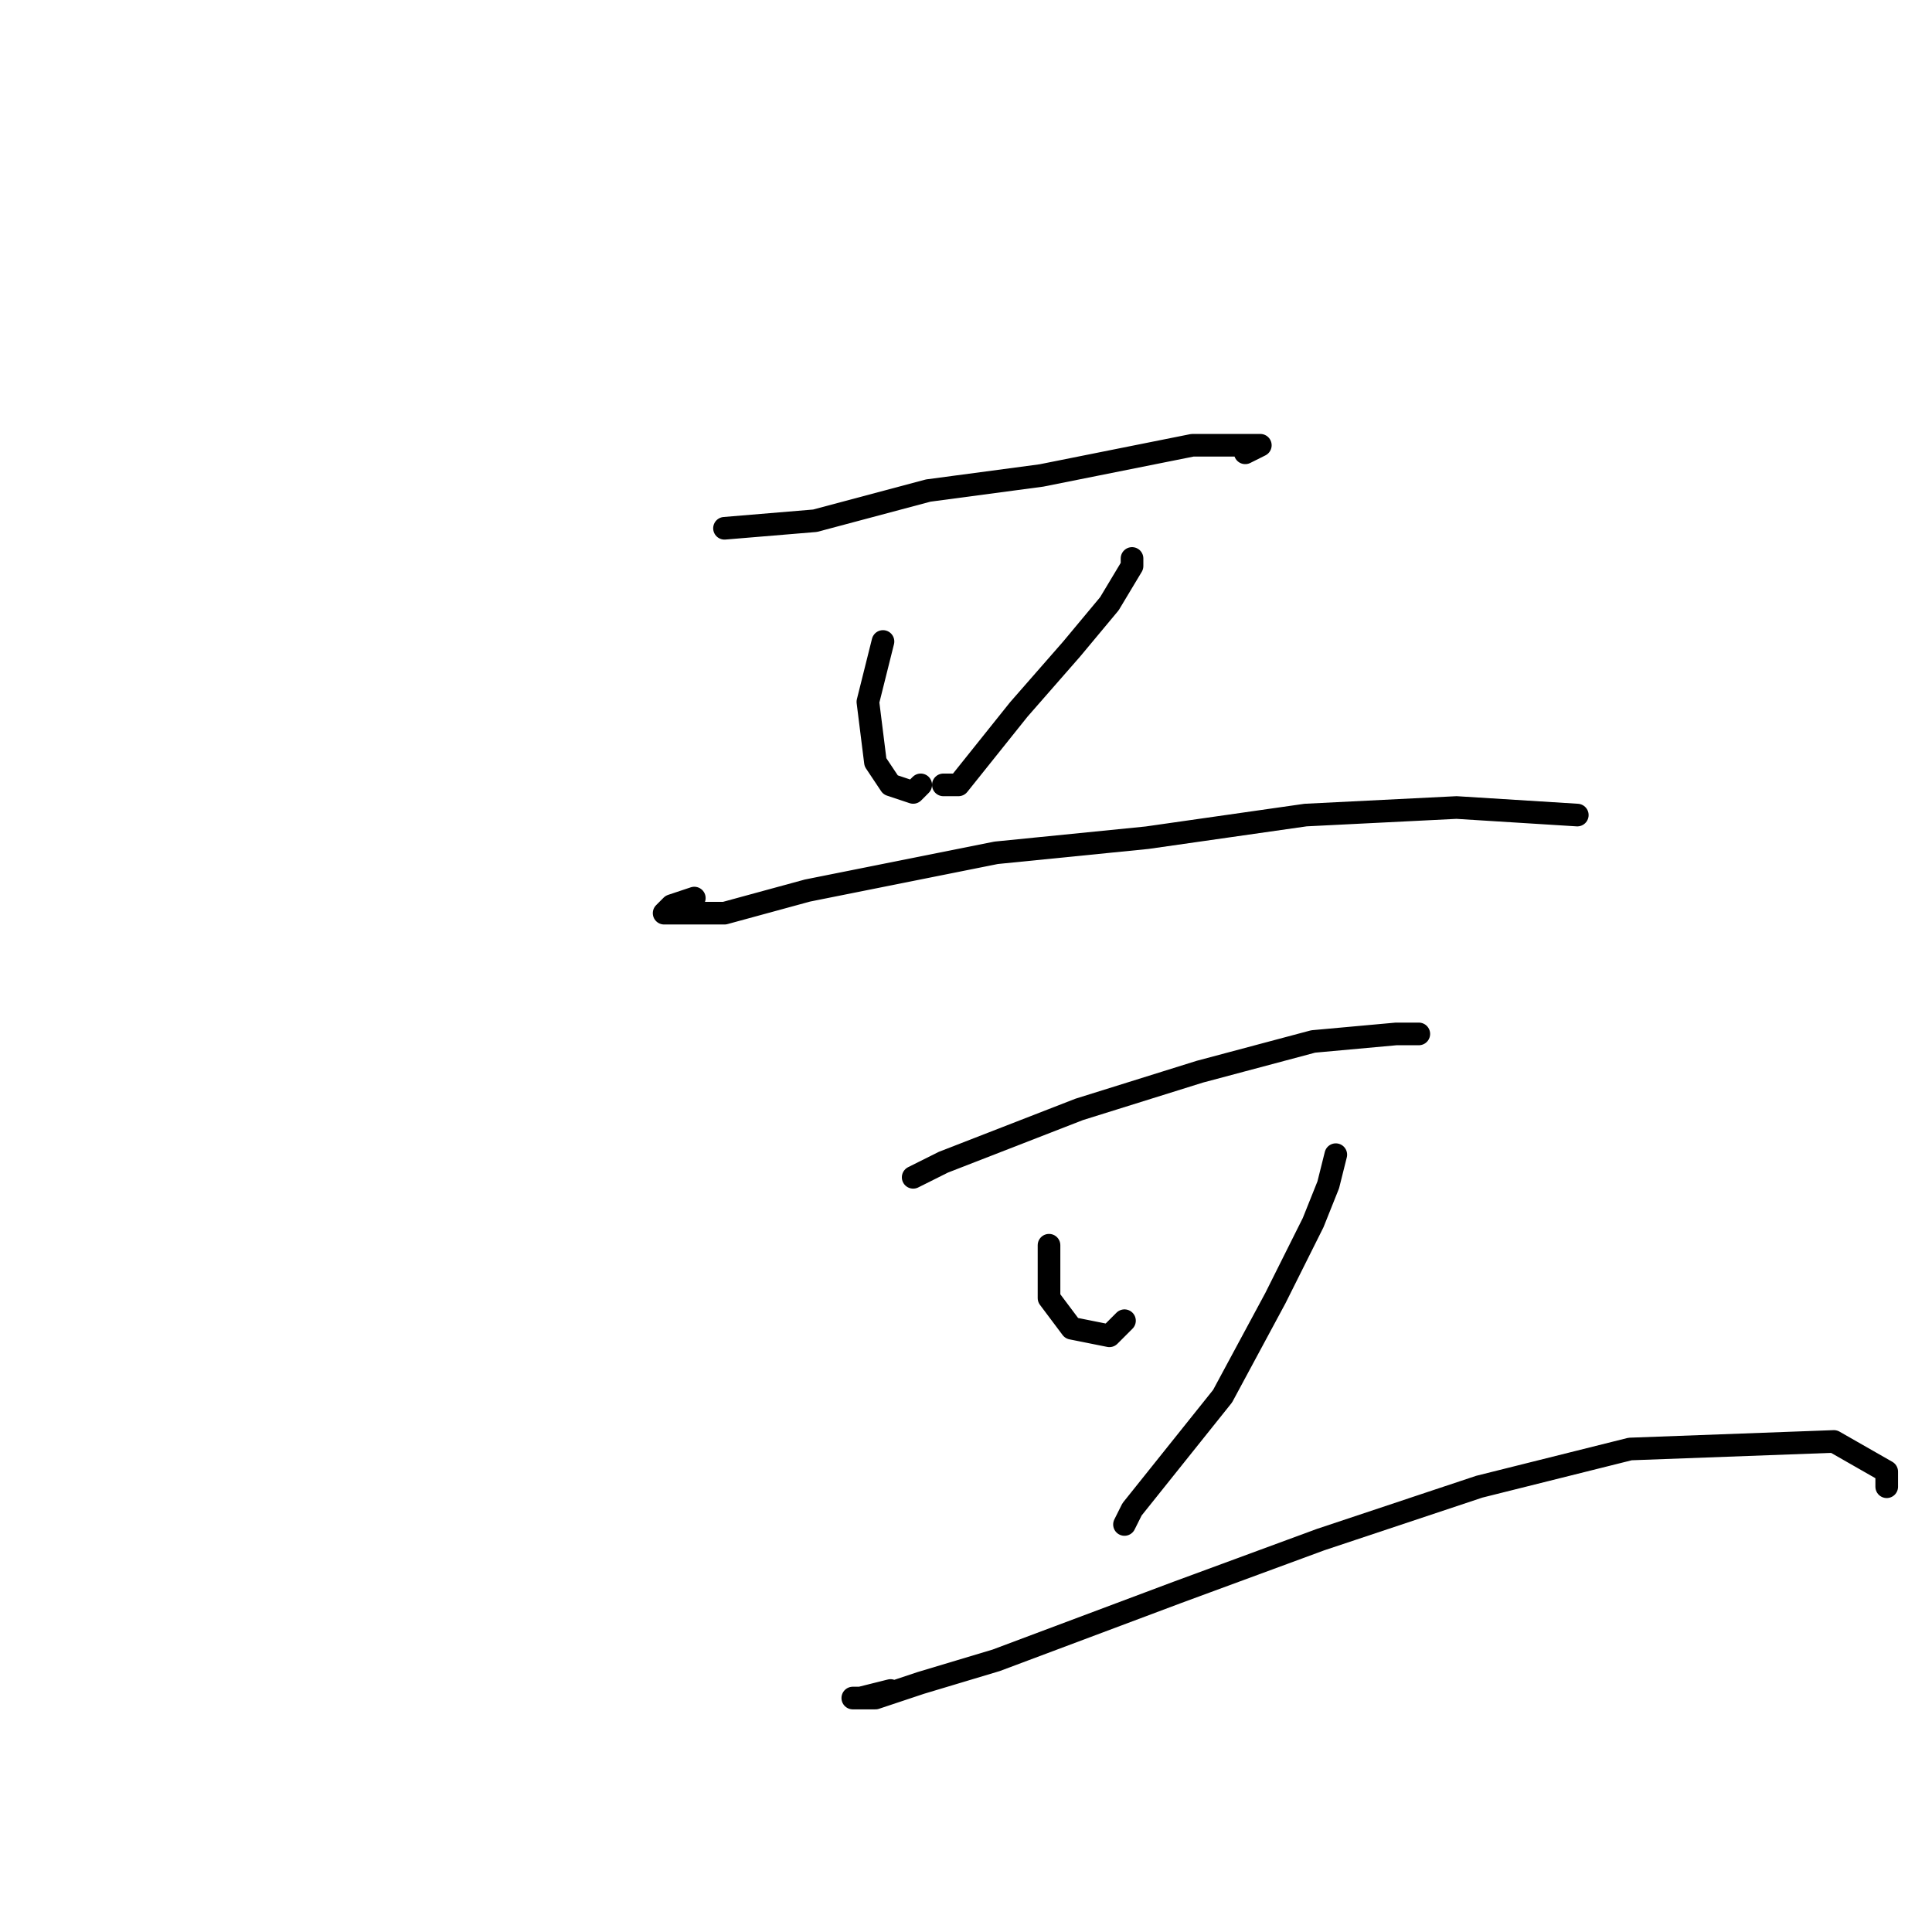 <?xml version="1.0" standalone="no"?>
    <svg width="256" height="256" xmlns="http://www.w3.org/2000/svg" version="1.1">
    <polyline stroke="black" stroke-width="3" stroke-linecap="round" fill="transparent" stroke-linejoin="round" points="96 70 108 69 123 65 138 63 158 59 165 59 167 59 165 60 165 60 " />
        <polyline stroke="black" stroke-width="3" stroke-linecap="round" fill="transparent" stroke-linejoin="round" points="117 85 116 89 115 93 116 101 118 104 121 105 122 104 122 104 " />
        <polyline stroke="black" stroke-width="3" stroke-linecap="round" fill="transparent" stroke-linejoin="round" points="150 74 150 74 150 75 147 80 142 86 135 94 127 104 125 104 125 104 " />
        <polyline stroke="black" stroke-width="3" stroke-linecap="round" fill="transparent" stroke-linejoin="round" points="92 119 89 120 88 121 89 121 96 121 107 118 132 113 152 111 173 108 193 107 209 108 209 108 209 108 " />
        <polyline stroke="black" stroke-width="3" stroke-linecap="round" fill="transparent" stroke-linejoin="round" points="121 156 125 154 143 147 159 142 174 138 185 137 188 137 187 137 187 137 " />
        <polyline stroke="black" stroke-width="3" stroke-linecap="round" fill="transparent" stroke-linejoin="round" points="139 165 139 172 142 176 147 177 149 175 149 175 " />
        <polyline stroke="black" stroke-width="3" stroke-linecap="round" fill="transparent" stroke-linejoin="round" points="177 153 176 157 174 162 169 172 162 185 150 200 149 202 149 202 " />
        <polyline stroke="black" stroke-width="3" stroke-linecap="round" fill="transparent" stroke-linejoin="round" points="118 224 114 225 113 225 116 225 122 223 132 220 156 211 175 204 196 197 216 192 243 191 250 195 250 197 250 197 " />
        </svg>